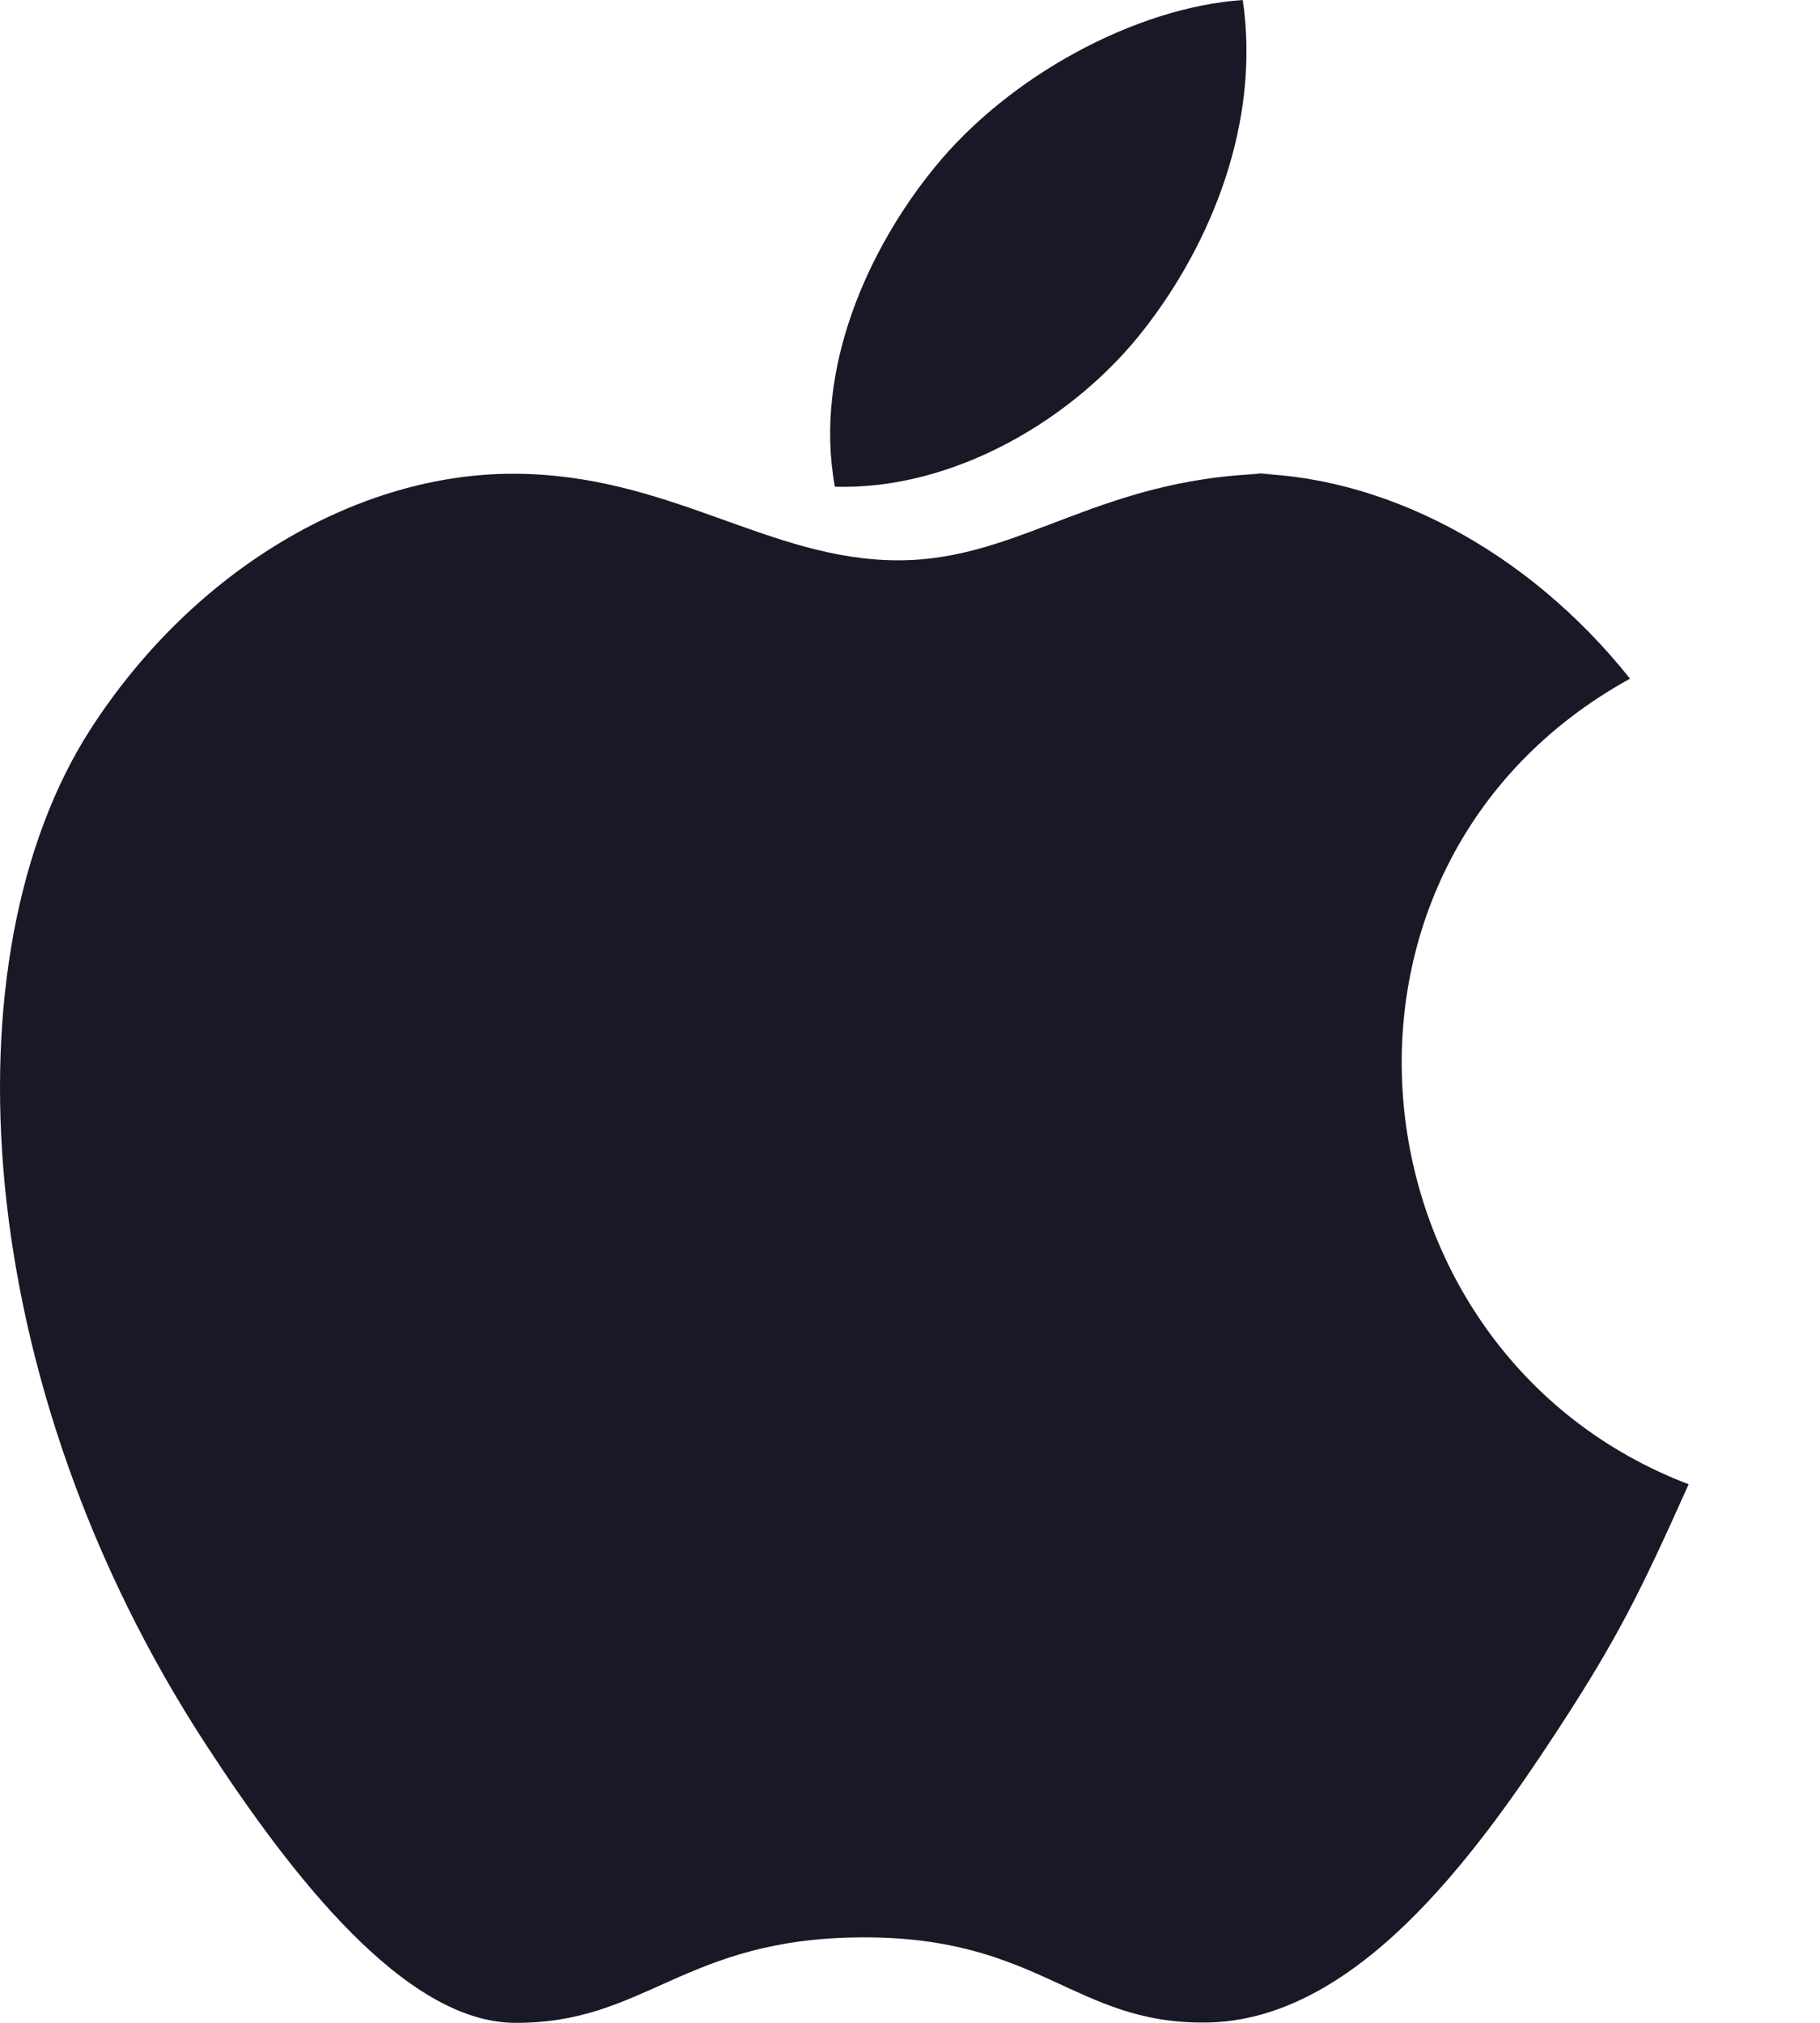 <svg width="18" height="20" xmlns="http://www.w3.org/2000/svg"><path d="M12.3 4.681c1.359 0 2.798.745 3.821 2.029-3.356 1.851-2.812 6.674.58 7.965-.467 1.04-.69 1.504-1.292 2.425-.839 1.285-2.02 2.886-3.486 2.897-1.302.014-1.637-.852-3.403-.842-1.766.009-2.134.857-3.437.845C4 19.987 2.88 18.542 2.042 17.257-.302 13.667-.549 9.45.897 7.207c1.029-1.592 2.651-2.523 4.175-2.523 1.551 0 2.527.856 3.812.856 1.247 0 2.005-.859 3.8-.859ZM12.291 0c.178 1.215-.315 2.405-.968 3.246-.697.904-1.901 1.603-3.066 1.566-.213-1.163.332-2.36.995-3.167C9.978.756 11.224.074 12.291 0Z" fill="#191826"/></svg>